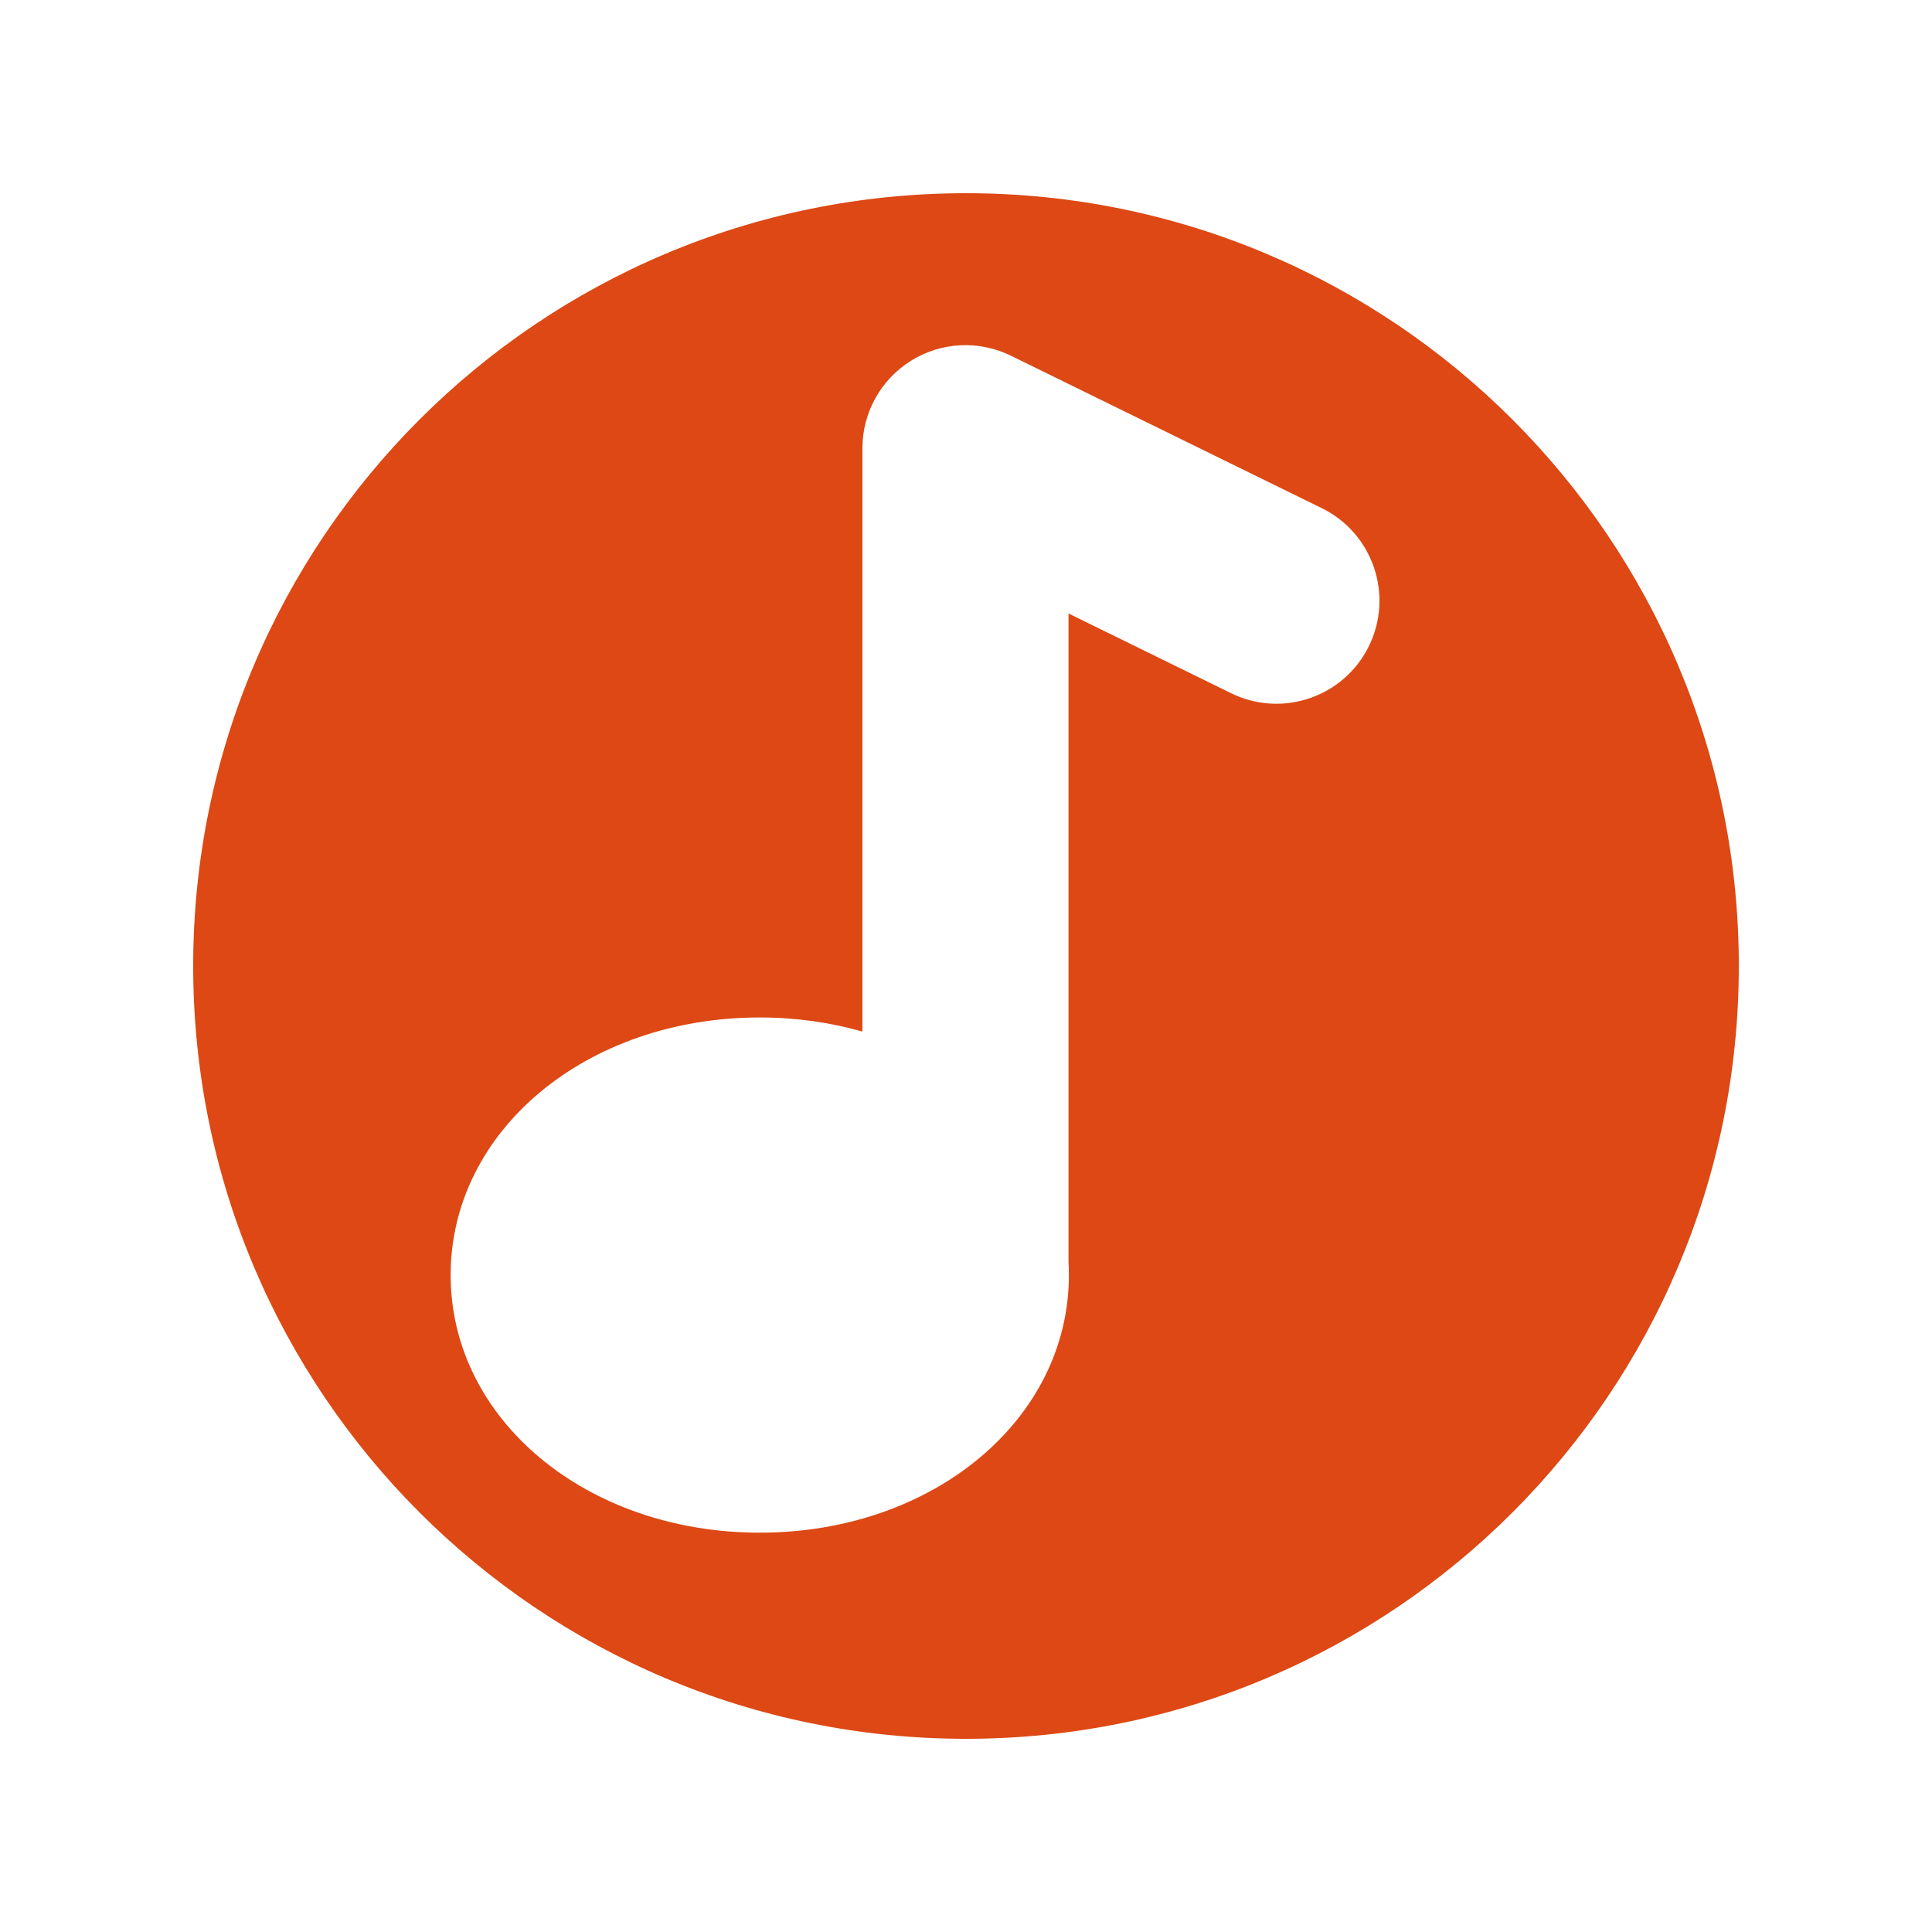 <?xml version="1.0" encoding="utf-8"?>
<!-- Generator: Adobe Illustrator 15.1.0, SVG Export Plug-In . SVG Version: 6.00 Build 0)  -->
<!DOCTYPE svg PUBLIC "-//W3C//DTD SVG 1.1//EN" "http://www.w3.org/Graphics/SVG/1.1/DTD/svg11.dtd">
<svg version="1.1" id="Layer_1" xmlns="http://www.w3.org/2000/svg" xmlns:xlink="http://www.w3.org/1999/xlink" x="0px" y="0px"
	 width="141.732px" height="141.732px" viewBox="70.866 70.866 141.732 141.732"
	 enable-background="new 70.866 70.866 141.732 141.732" xml:space="preserve">
<path fill="#DD4814" d="M141.73,85.04c-31.312,0-56.691,25.381-56.691,56.691c0,31.312,25.379,56.694,56.691,56.694
	s56.696-25.382,56.696-56.694C198.426,110.42,173.042,85.04,141.73,85.04z M171.291,118.261c-1.838,3.749-6.366,5.297-10.116,3.458
	l-11.923-5.847v47.569c0.02,0.318,0.028,0.642,0.028,0.966c0,10.596-9.96,18.896-22.676,18.896
	c-12.717,0-22.679-8.301-22.679-18.896c0-10.599,9.962-18.899,22.679-18.899c2.652,0,5.182,0.366,7.529,1.034v-42.796
	c0-2.609,1.347-5.034,3.561-6.415c2.216-1.382,4.983-1.521,7.328-0.372l22.812,11.187
	C171.58,109.984,173.129,114.513,171.291,118.261z"/>
</svg>
